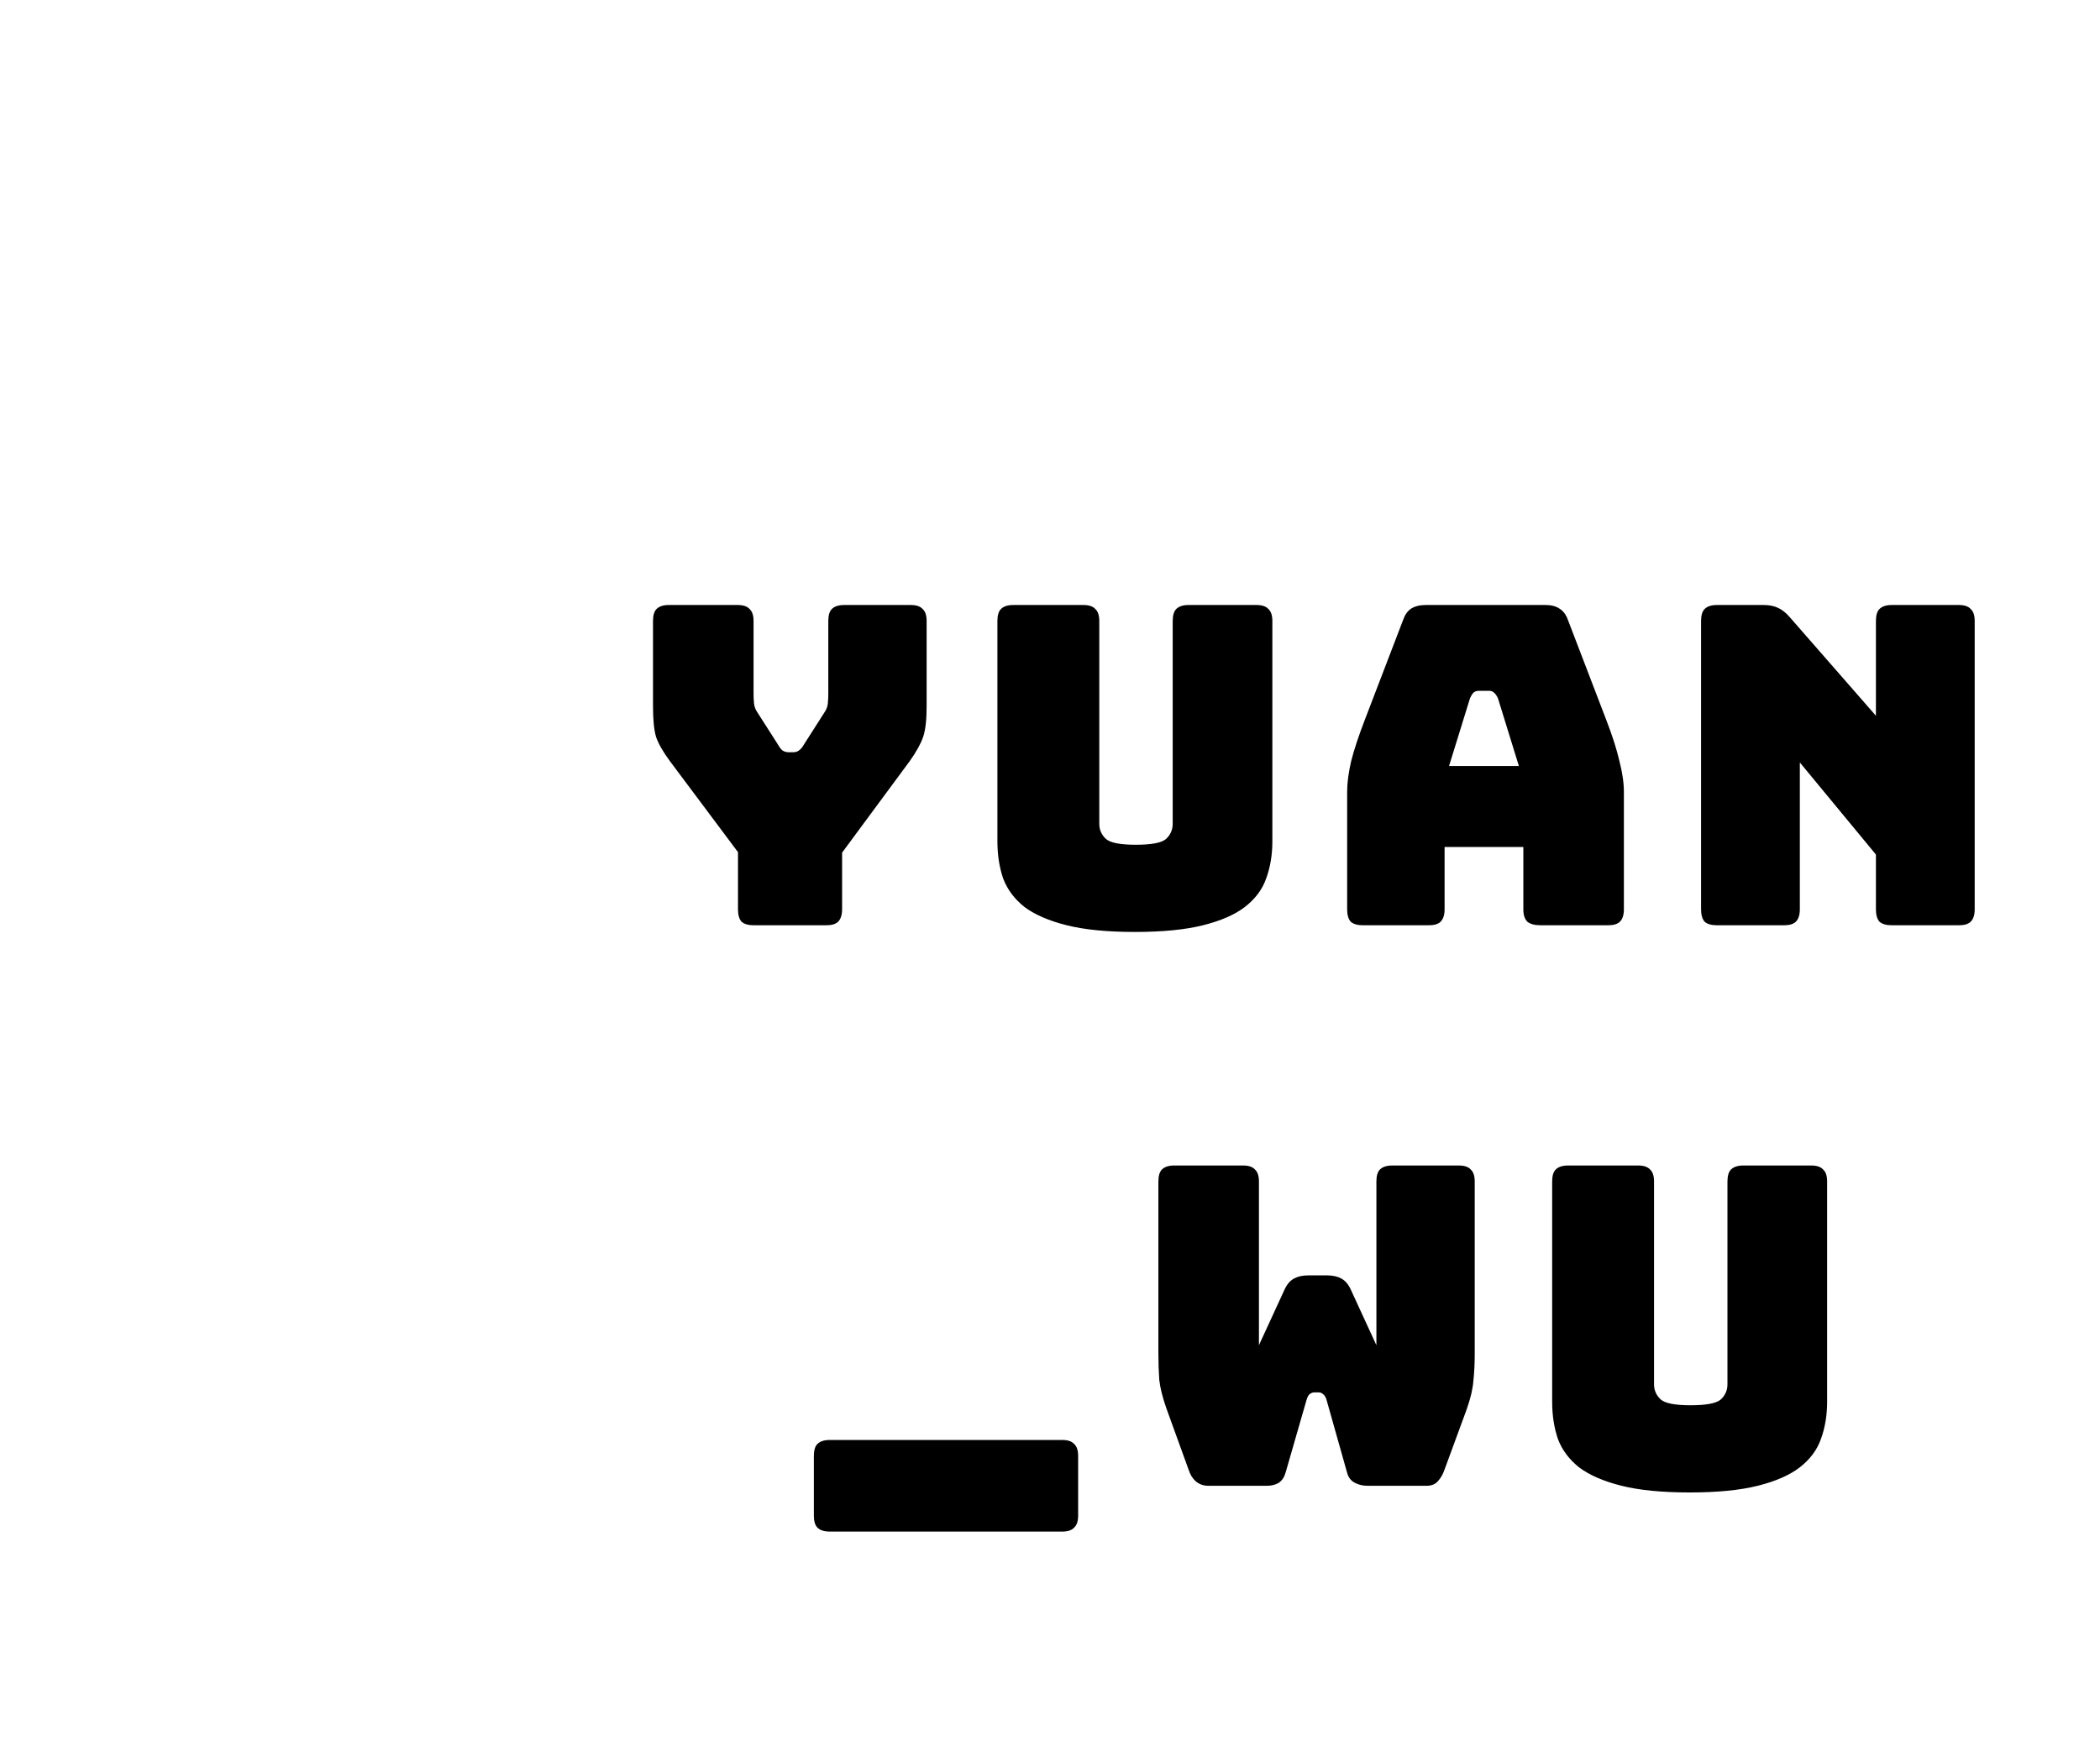 <svg width="472" height="395" viewBox="0 0 472 395" fill="none" xmlns="http://www.w3.org/2000/svg">
<g filter="url(#filter0_d_115_5779)">
<path d="M19 15V0H4V15H19ZM376 15H391V0H376V15ZM376 372V387H391V372H376ZM19 372H4V387H19V372ZM296 169.159C296 213.342 331.817 249.159 376 249.159C420.183 249.159 456 213.342 456 169.159C456 124.976 420.183 89.159 376 89.159C331.817 89.159 296 124.976 296 169.159ZM391 326.023V311.023H361V326.023H391ZM19 30H376V0H19V30ZM376 357H19V387H376V357ZM34 372V15H4V372H34ZM361 15V169.159H391V15H361ZM361 326.023V372H391V326.023H361Z" fill="white"/>
<path d="M187.771 189.7H167.471L150.571 167.1C149.038 165.033 148.005 163.233 147.471 161.7C147.005 160.167 146.771 157.867 146.771 154.8V135.6C146.771 134.333 147.038 133.433 147.571 132.9C148.171 132.3 149.105 132 150.371 132H165.771C167.038 132 167.938 132.3 168.471 132.9C169.071 133.433 169.371 134.333 169.371 135.6V152C169.371 152.667 169.405 153.367 169.471 154.1C169.538 154.833 169.805 155.533 170.271 156.2L174.871 163.4C175.205 164 175.538 164.433 175.871 164.7C176.271 164.967 176.738 165.1 177.271 165.1H178.271C178.805 165.1 179.238 164.967 179.571 164.7C179.971 164.433 180.338 164 180.671 163.4L185.271 156.2C185.738 155.533 186.005 154.833 186.071 154.1C186.138 153.367 186.171 152.667 186.171 152V135.6C186.171 134.333 186.438 133.433 186.971 132.9C187.571 132.3 188.505 132 189.771 132H204.671C205.938 132 206.838 132.3 207.371 132.9C207.971 133.433 208.271 134.333 208.271 135.6V154.8C208.271 157.867 208.005 160.167 207.471 161.7C206.938 163.233 205.938 165.033 204.471 167.1L187.771 189.7ZM185.671 204H169.471C168.205 204 167.271 203.733 166.671 203.2C166.138 202.6 165.871 201.667 165.871 200.4V181.6H189.271V200.4C189.271 201.667 188.971 202.6 188.371 203.2C187.838 203.733 186.938 204 185.671 204ZM285.979 185.1C285.979 188.167 285.513 190.967 284.579 193.5C283.713 195.967 282.113 198.1 279.779 199.9C277.513 201.633 274.379 203 270.379 204C266.379 205 261.279 205.5 255.079 205.5C248.879 205.5 243.779 205 239.779 204C235.779 203 232.613 201.633 230.279 199.9C228.013 198.1 226.413 195.967 225.479 193.5C224.613 190.967 224.179 188.167 224.179 185.1V135.6C224.179 134.333 224.446 133.433 224.979 132.9C225.579 132.3 226.513 132 227.779 132H243.479C244.746 132 245.646 132.3 246.179 132.9C246.779 133.433 247.079 134.333 247.079 135.6V181.2C247.079 182.533 247.579 183.667 248.579 184.6C249.579 185.467 251.813 185.9 255.279 185.9C258.813 185.9 261.079 185.467 262.079 184.6C263.079 183.667 263.579 182.533 263.579 181.2V135.6C263.579 134.333 263.846 133.433 264.379 132.9C264.979 132.3 265.913 132 267.179 132H282.379C283.646 132 284.546 132.3 285.079 132.9C285.679 133.433 285.979 134.333 285.979 135.6V185.1ZM330.389 153L325.689 168.2H341.389L336.689 153C336.422 152.4 336.122 151.967 335.789 151.7C335.522 151.433 335.189 151.3 334.789 151.3H332.289C331.889 151.3 331.522 151.433 331.189 151.7C330.922 151.967 330.655 152.4 330.389 153ZM324.689 200.4C324.689 201.667 324.389 202.6 323.789 203.2C323.255 203.733 322.355 204 321.089 204H306.389C305.122 204 304.189 203.733 303.589 203.2C303.055 202.6 302.789 201.667 302.789 200.4V174C302.789 172 303.089 169.7 303.689 167.1C304.355 164.5 305.355 161.467 306.689 158L315.389 135.3C315.789 134.167 316.389 133.333 317.189 132.8C318.055 132.267 319.155 132 320.489 132H347.389C348.655 132 349.689 132.267 350.489 132.8C351.355 133.333 351.989 134.167 352.389 135.3L361.089 158C362.422 161.467 363.389 164.5 363.989 167.1C364.655 169.7 364.989 172 364.989 174V200.4C364.989 201.667 364.689 202.6 364.089 203.2C363.555 203.733 362.655 204 361.389 204H346.289C344.955 204 343.955 203.733 343.289 203.2C342.689 202.6 342.389 201.667 342.389 200.4V186.4H324.689V200.4ZM400.936 204H385.936C384.669 204 383.736 203.733 383.136 203.2C382.602 202.6 382.336 201.667 382.336 200.4V135.6C382.336 134.333 382.602 133.433 383.136 132.9C383.736 132.3 384.669 132 385.936 132H396.336C397.602 132 398.669 132.2 399.536 132.6C400.469 133 401.369 133.7 402.236 134.7L421.636 156.9V135.6C421.636 134.333 421.902 133.433 422.436 132.9C423.036 132.3 423.969 132 425.236 132H440.236C441.502 132 442.402 132.3 442.936 132.9C443.536 133.433 443.836 134.333 443.836 135.6V200.4C443.836 201.667 443.536 202.6 442.936 203.2C442.402 203.733 441.502 204 440.236 204H425.236C423.969 204 423.036 203.733 422.436 203.2C421.902 202.6 421.636 201.667 421.636 200.4V188.1L404.536 167.4V200.4C404.536 201.667 404.236 202.6 403.636 203.2C403.102 203.733 402.202 204 400.936 204ZM186.524 340.3C185.257 340.3 184.324 340 183.724 339.4C183.19 338.867 182.924 337.967 182.924 336.7V323.3C182.924 322.033 183.19 321.133 183.724 320.6C184.324 320 185.257 319.7 186.524 319.7H238.724C239.99 319.7 240.89 320 241.424 320.6C242.024 321.133 242.324 322.033 242.324 323.3V336.7C242.324 337.967 242.024 338.867 241.424 339.4C240.89 340 239.99 340.3 238.724 340.3H186.524ZM312.961 258H327.861C329.128 258 330.028 258.3 330.561 258.9C331.161 259.433 331.461 260.333 331.461 261.6V300.4C331.461 302.533 331.361 304.533 331.161 306.4C331.028 308.2 330.528 310.333 329.661 312.8L324.661 326.4C324.328 327.4 323.828 328.267 323.161 329C322.561 329.667 321.728 330 320.661 330H307.361C306.295 330 305.328 329.767 304.461 329.3C303.595 328.833 303.028 328.067 302.761 327L298.161 310.7C297.961 310.033 297.695 309.6 297.361 309.4C297.095 309.133 296.761 309 296.361 309H295.461C295.061 309 294.695 309.133 294.361 309.4C294.095 309.6 293.861 310.033 293.661 310.7L288.961 327C288.695 328 288.195 328.767 287.461 329.3C286.728 329.767 285.828 330 284.761 330H271.561C270.495 330 269.561 329.667 268.761 329C268.028 328.333 267.495 327.467 267.161 326.4L262.161 312.6C261.295 310.133 260.761 308 260.561 306.2C260.428 304.333 260.361 302.333 260.361 300.2V261.6C260.361 260.333 260.628 259.433 261.161 258.9C261.761 258.3 262.695 258 263.961 258H279.361C280.628 258 281.528 258.3 282.061 258.9C282.661 259.433 282.961 260.333 282.961 261.6V298.4L288.761 285.8C289.295 284.667 289.995 283.867 290.861 283.4C291.728 282.933 292.795 282.7 294.061 282.7H298.261C299.528 282.7 300.595 282.933 301.461 283.4C302.328 283.867 303.028 284.667 303.561 285.8L309.361 298.4V261.6C309.361 260.333 309.628 259.433 310.161 258.9C310.761 258.3 311.695 258 312.961 258ZM410.667 311.1C410.667 314.167 410.2 316.967 409.267 319.5C408.4 321.967 406.8 324.1 404.467 325.9C402.2 327.633 399.067 329 395.067 330C391.067 331 385.967 331.5 379.767 331.5C373.567 331.5 368.467 331 364.467 330C360.467 329 357.3 327.633 354.967 325.9C352.7 324.1 351.1 321.967 350.167 319.5C349.3 316.967 348.867 314.167 348.867 311.1V261.6C348.867 260.333 349.133 259.433 349.667 258.9C350.267 258.3 351.2 258 352.467 258H368.167C369.433 258 370.333 258.3 370.867 258.9C371.467 259.433 371.767 260.333 371.767 261.6V307.2C371.767 308.533 372.267 309.667 373.267 310.6C374.267 311.467 376.5 311.9 379.967 311.9C383.5 311.9 385.767 311.467 386.767 310.6C387.767 309.667 388.267 308.533 388.267 307.2V261.6C388.267 260.333 388.533 259.433 389.067 258.9C389.667 258.3 390.6 258 391.867 258H407.067C408.333 258 409.233 258.3 409.767 258.9C410.367 259.433 410.667 260.333 410.667 261.6V311.1Z" fill="black"/>
</g>
<defs>
<filter id="filter0_d_115_5779" x="0" y="0" width="476" height="395" filterUnits="userSpaceOnUse" color-interpolation-filters="sRGB">
<feFlood flood-opacity="0" result="BackgroundImageFix"/>
<feColorMatrix in="SourceAlpha" type="matrix" values="0 0 0 0 0 0 0 0 0 0 0 0 0 0 0 0 0 0 127 0" result="hardAlpha"/>
<feOffset dy="4"/>
<feGaussianBlur stdDeviation="2"/>
<feComposite in2="hardAlpha" operator="out"/>
<feColorMatrix type="matrix" values="0 0 0 0 0 0 0 0 0 0 0 0 0 0 0 0 0 0 0.25 0"/>
<feBlend mode="normal" in2="BackgroundImageFix" result="effect1_dropShadow_115_5779"/>
<feBlend mode="normal" in="SourceGraphic" in2="effect1_dropShadow_115_5779" result="shape"/>
</filter>
</defs>
</svg>
